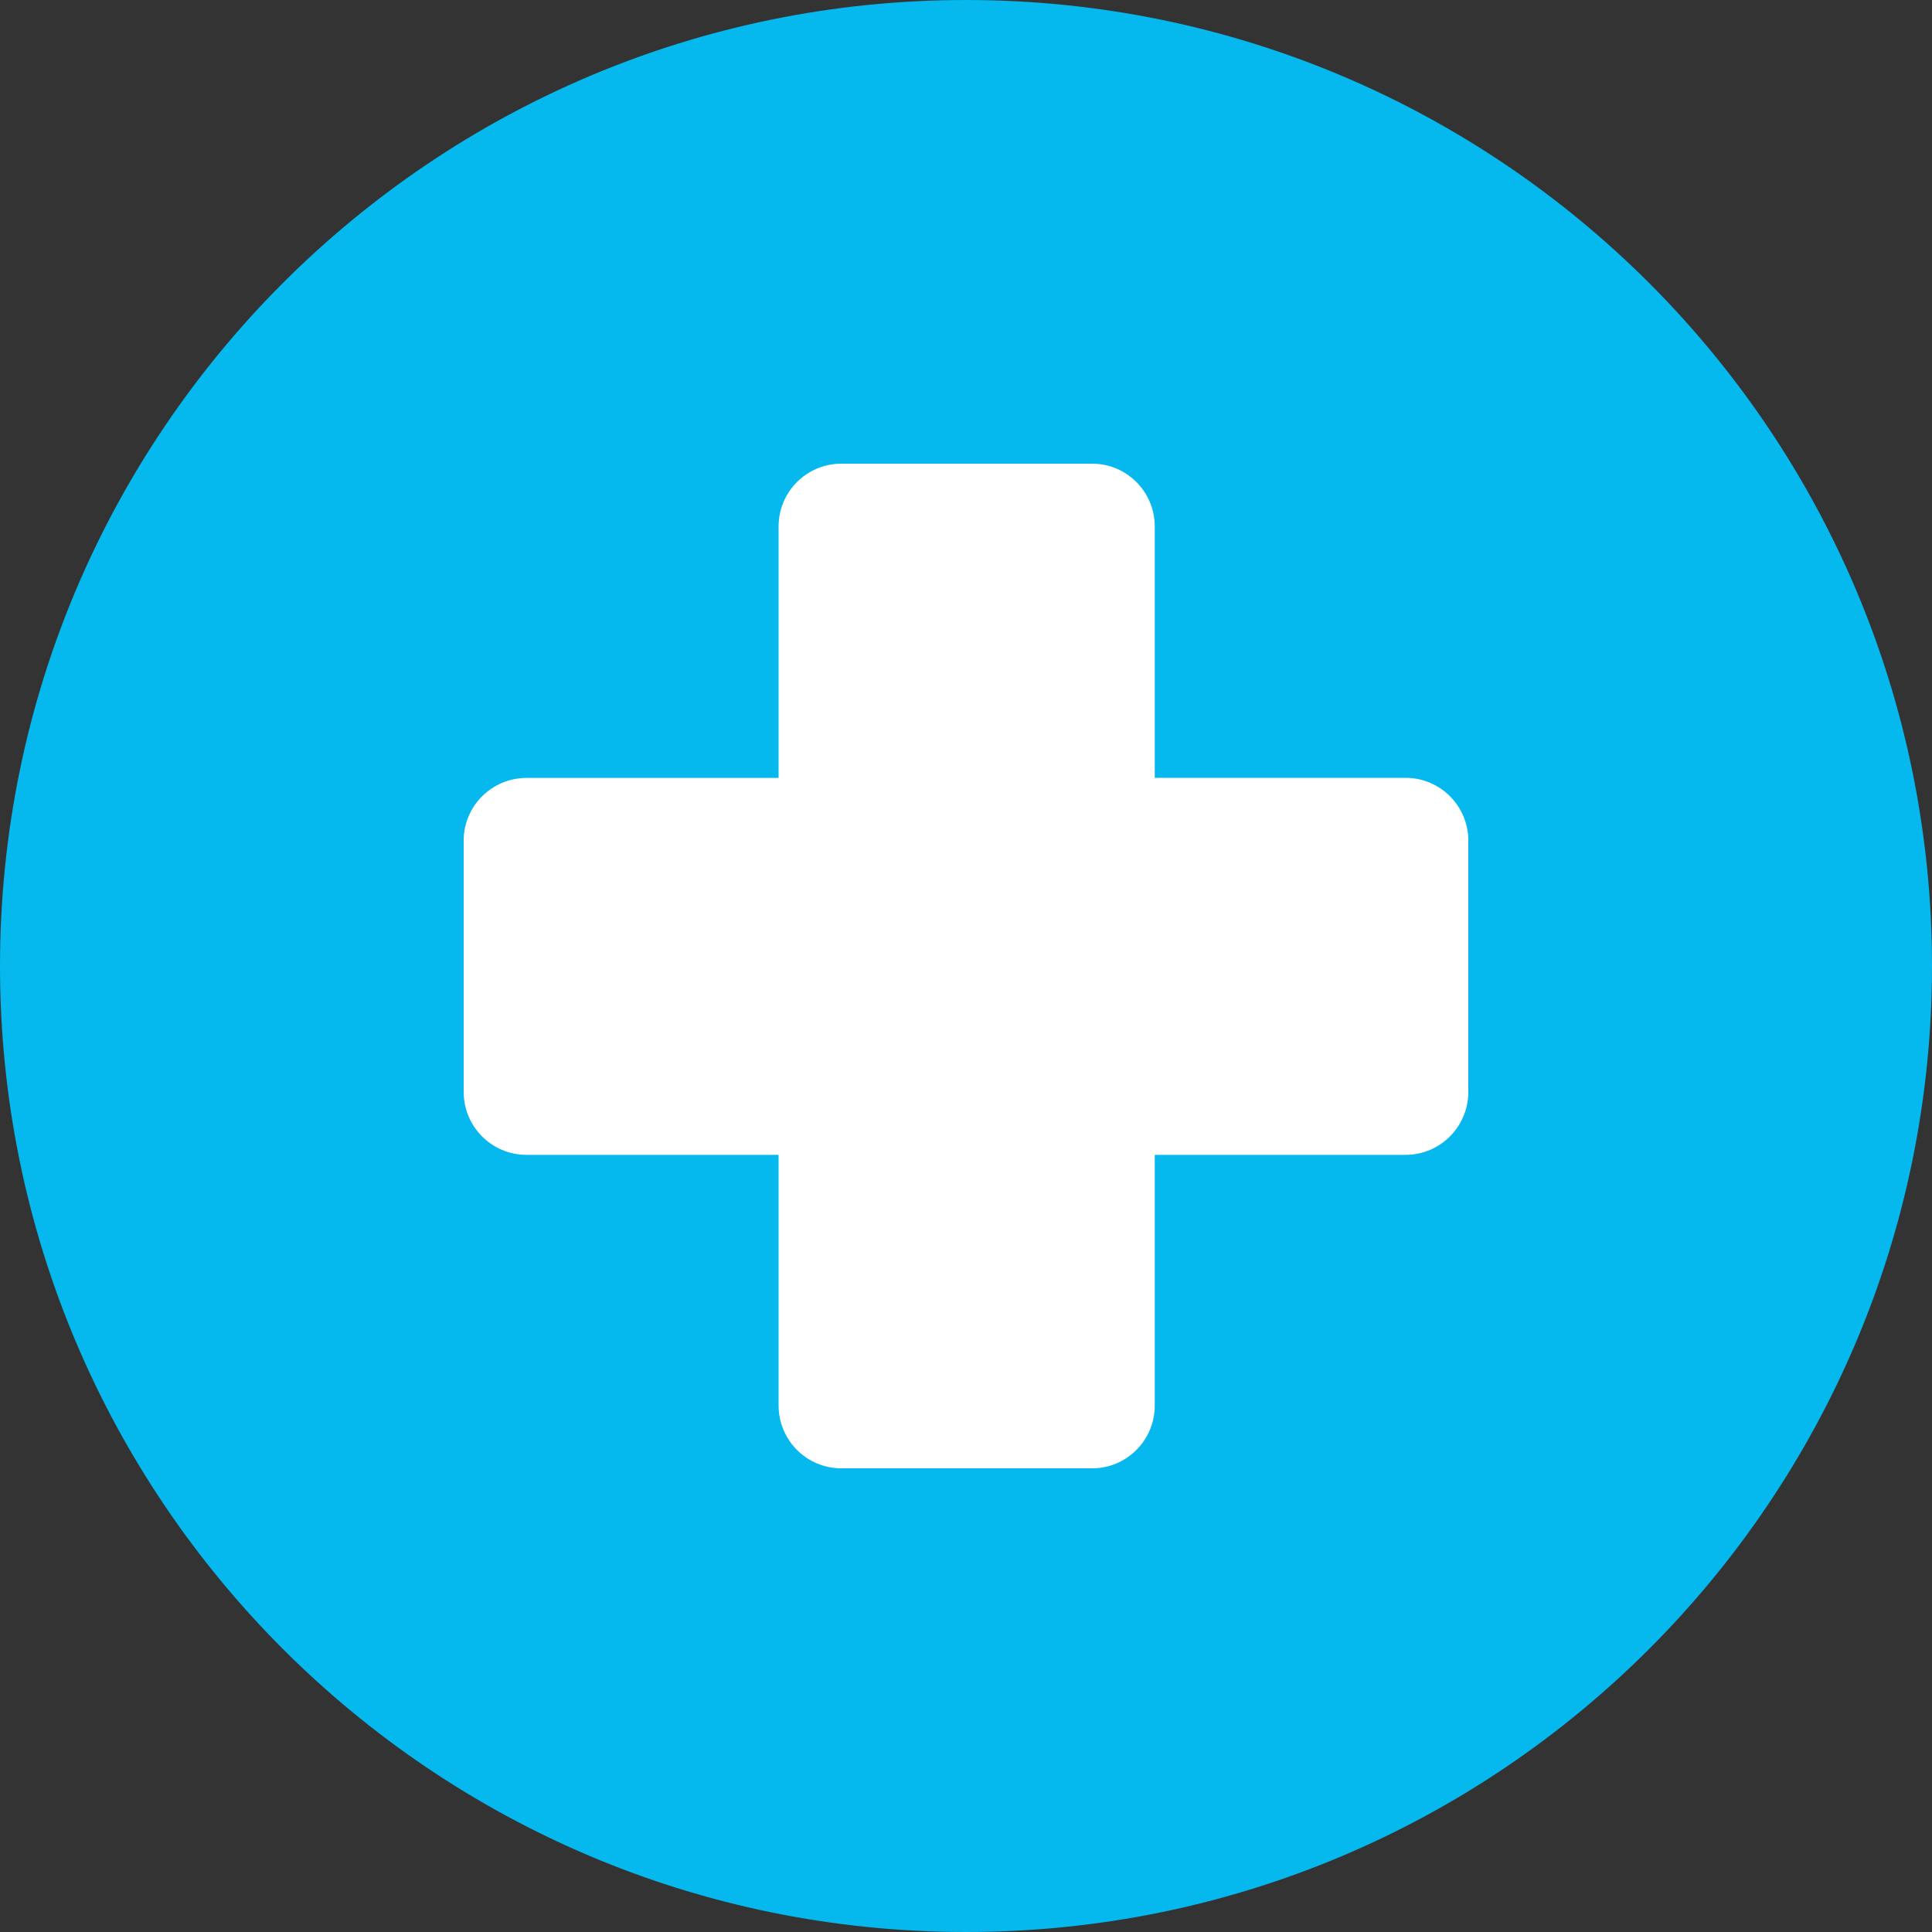 <?xml version="1.0" encoding="UTF-8"?>
<svg width="44px" height="44px" viewBox="0 0 20 20" version="1.1" xmlns="http://www.w3.org/2000/svg" xmlns:xlink="http://www.w3.org/1999/xlink">
    <rect x="0" y="0" width="20" height="20" fill="#333333" stroke="none"/>
    <!-- Generator: Sketch 52.2 (67145) - http://www.bohemiancoding.com/sketch -->
    <title>hospital</title>
    <desc>Created with Sketch.</desc>
    <g id="Symbols" stroke="none" stroke-width="1" fill="none" fill-rule="evenodd">
        <g id="icon_clinical" fill-rule="nonzero">
            <g id="hospital">
                <path d="M10,0 C15.523,0 20,4.477 20,10 C20,15.522 15.523,20 10,20 C4.477,20 0,15.522 0,10 C0,4.478 4.477,0 10,0 Z" id="Shape" fill="#05B8EE"></path>
                <path d="M5.451,8.053 L8.06,8.053 L8.06,5.45 C8.06,5.091 8.35,4.8 8.709,4.8 L11.306,4.8 C11.664,4.8 11.954,5.091 11.954,5.45 L11.954,8.052 L14.55,8.052 C14.909,8.052 15.2,8.343 15.2,8.702 L15.2,11.303 C15.2,11.664 14.909,11.955 14.55,11.955 L11.954,11.955 L11.954,14.55 C11.954,14.909 11.664,15.2 11.306,15.2 L8.709,15.2 C8.35,15.2 8.06,14.909 8.06,14.55 L8.06,11.955 L5.451,11.955 C5.091,11.955 4.8,11.664 4.8,11.303 L4.8,8.702 C4.8,8.344 5.091,8.053 5.451,8.053 Z" id="Shape" fill="#FFFFFF"></path>
            </g>
        </g>
    </g>
</svg>